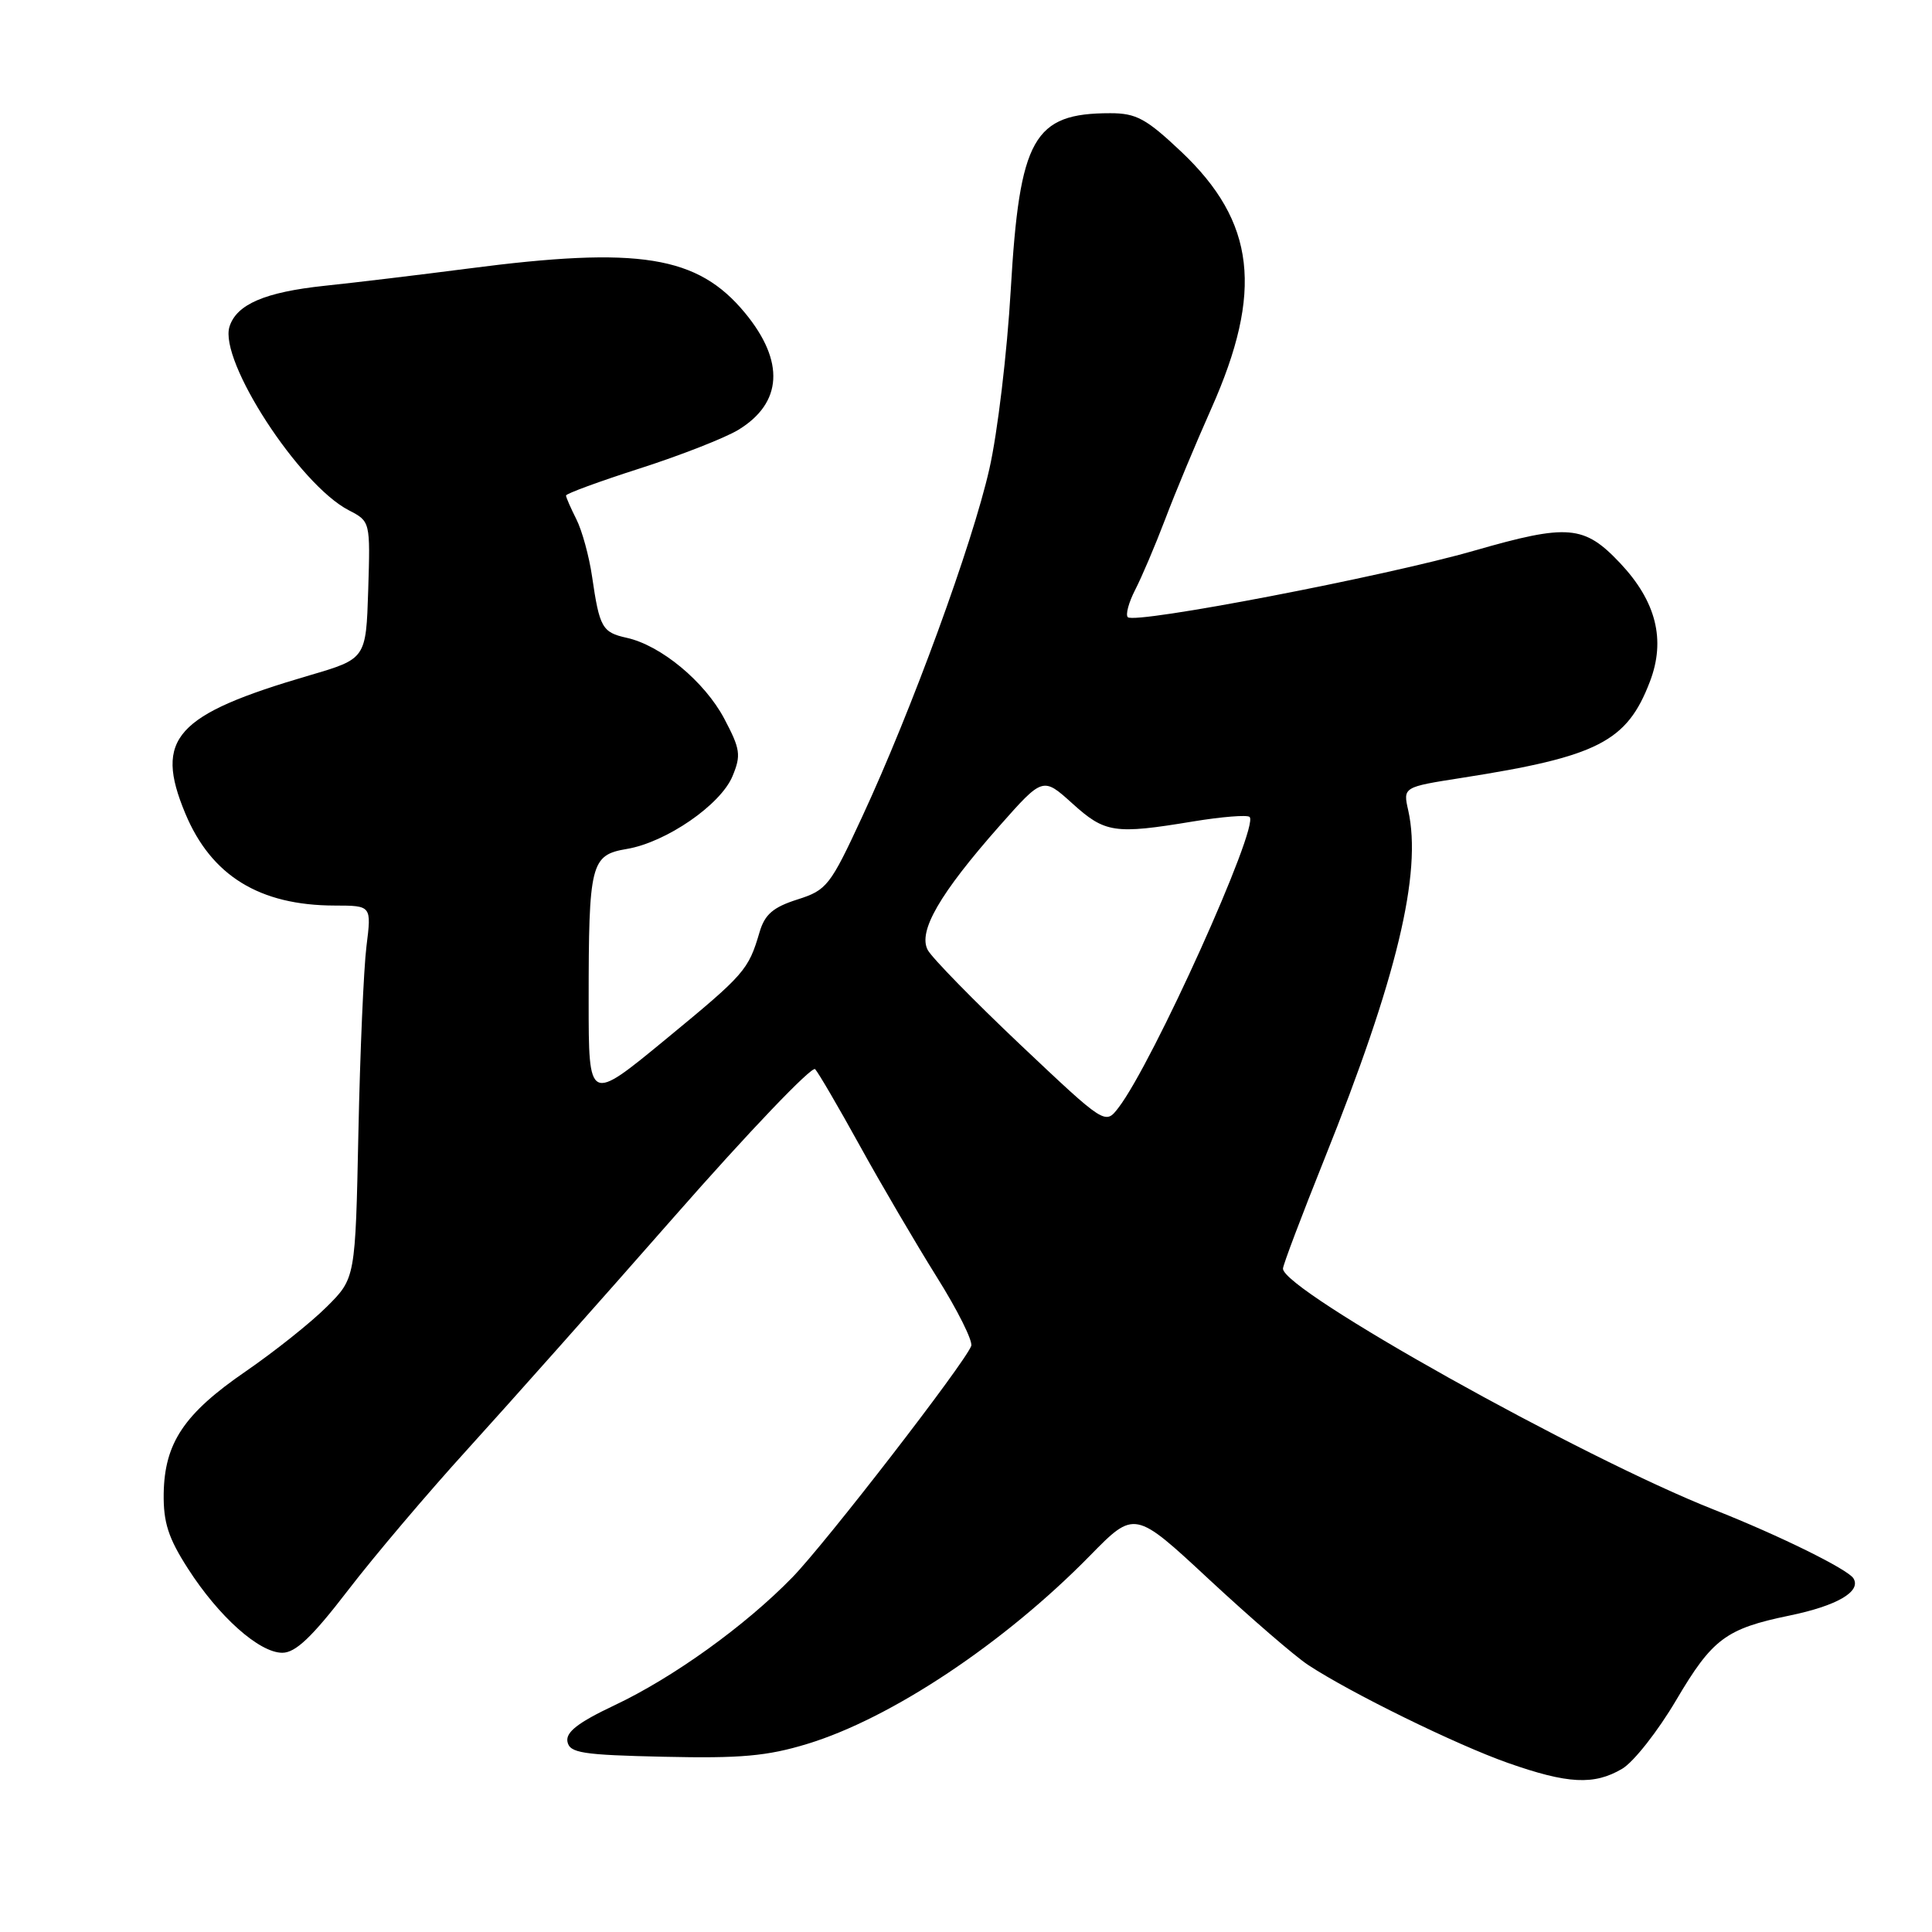 <?xml version="1.0" encoding="UTF-8" standalone="no"?>
<!DOCTYPE svg PUBLIC "-//W3C//DTD SVG 1.1//EN" "http://www.w3.org/Graphics/SVG/1.1/DTD/svg11.dtd" >
<svg xmlns="http://www.w3.org/2000/svg" xmlns:xlink="http://www.w3.org/1999/xlink" version="1.1" viewBox="0 0 256 256">
 <g >
 <path fill="currentColor"
d=" M 214.95 234.37 C 216.46 233.48 219.68 229.39 222.10 225.28 C 226.90 217.14 228.69 215.81 237.12 214.07 C 243.42 212.77 246.66 210.88 245.59 209.14 C 244.84 207.93 235.72 203.44 227.16 200.06 C 209.55 193.12 170.00 171.00 170.00 168.10 C 170.00 167.63 172.47 161.11 175.48 153.60 C 185.09 129.65 188.45 115.69 186.60 107.39 C 185.90 104.29 185.90 104.29 193.70 103.07 C 211.74 100.25 215.58 98.28 218.62 90.32 C 220.74 84.78 219.45 79.68 214.67 74.61 C 209.91 69.57 207.78 69.39 195.36 72.96 C 183.53 76.37 150.39 82.73 149.44 81.78 C 149.12 81.45 149.56 79.82 150.42 78.15 C 151.28 76.48 153.07 72.28 154.39 68.81 C 155.70 65.34 158.45 58.75 160.49 54.17 C 167.43 38.60 166.36 29.41 156.52 20.10 C 151.87 15.71 150.56 15.00 147.11 15.00 C 136.94 15.00 135.10 18.27 133.93 38.39 C 133.45 46.70 132.18 57.40 131.09 62.16 C 128.83 72.14 120.79 94.12 114.26 108.19 C 110.00 117.39 109.56 117.95 105.65 119.19 C 102.45 120.21 101.34 121.16 100.65 123.50 C 99.16 128.55 98.72 129.06 88.20 137.72 C 78.00 146.12 78.00 146.12 78.00 132.69 C 78.00 114.36 78.27 113.30 83.06 112.49 C 88.28 111.61 95.49 106.64 97.06 102.85 C 98.22 100.06 98.10 99.26 95.96 95.21 C 93.35 90.30 87.55 85.50 83.03 84.51 C 79.79 83.79 79.44 83.17 78.45 76.38 C 78.06 73.70 77.12 70.28 76.37 68.80 C 75.62 67.31 75.00 65.90 75.00 65.66 C 75.00 65.41 79.41 63.79 84.81 62.06 C 90.20 60.33 96.06 58.03 97.83 56.96 C 103.69 53.39 104.01 47.89 98.73 41.48 C 92.45 33.87 84.72 32.62 62.00 35.59 C 55.67 36.41 47.12 37.44 43.00 37.87 C 35.10 38.71 31.35 40.32 30.41 43.28 C 28.98 47.79 39.64 64.21 46.21 67.61 C 49.07 69.09 49.07 69.09 48.79 78.19 C 48.50 87.29 48.50 87.29 41.00 89.49 C 23.20 94.70 20.40 97.82 24.55 107.78 C 27.99 116.04 34.39 119.98 44.37 119.99 C 49.23 120.00 49.23 120.00 48.56 125.37 C 48.19 128.33 47.71 139.44 47.49 150.07 C 47.09 169.38 47.09 169.38 43.29 173.16 C 41.21 175.24 36.37 179.09 32.55 181.72 C 24.39 187.32 21.80 191.20 21.69 197.91 C 21.64 201.73 22.30 203.80 24.90 207.84 C 28.99 214.22 34.35 219.00 37.41 219.00 C 39.16 219.00 41.34 216.93 46.09 210.75 C 49.57 206.21 56.72 197.78 61.98 192.00 C 67.23 186.22 79.57 172.35 89.38 161.17 C 99.20 149.98 107.59 141.21 108.01 141.67 C 108.44 142.13 111.11 146.70 113.94 151.83 C 116.77 156.96 121.35 164.76 124.11 169.18 C 126.88 173.59 128.94 177.72 128.69 178.35 C 127.80 180.68 109.39 204.49 104.99 209.01 C 98.74 215.43 89.20 222.29 81.40 225.97 C 76.60 228.24 74.95 229.52 75.19 230.78 C 75.48 232.28 77.13 232.54 87.98 232.78 C 98.12 233.01 101.64 232.70 106.96 231.08 C 118.10 227.69 133.07 217.72 144.42 206.14 C 150.34 200.10 150.34 200.10 160.23 209.30 C 165.68 214.36 171.56 219.44 173.31 220.60 C 178.96 224.32 192.90 231.16 199.79 233.59 C 207.74 236.39 211.22 236.57 214.95 234.37 Z  M 135.20 138.43 C 129.02 132.58 123.50 126.93 122.93 125.88 C 121.62 123.42 124.51 118.42 132.43 109.45 C 138.19 102.94 138.19 102.94 142.10 106.47 C 146.42 110.38 147.68 110.57 158.07 108.85 C 161.90 108.22 165.28 107.95 165.58 108.25 C 166.88 109.54 152.74 140.89 148.20 146.78 C 146.45 149.06 146.45 149.06 135.20 138.43 Z "/>
</g>
</svg>